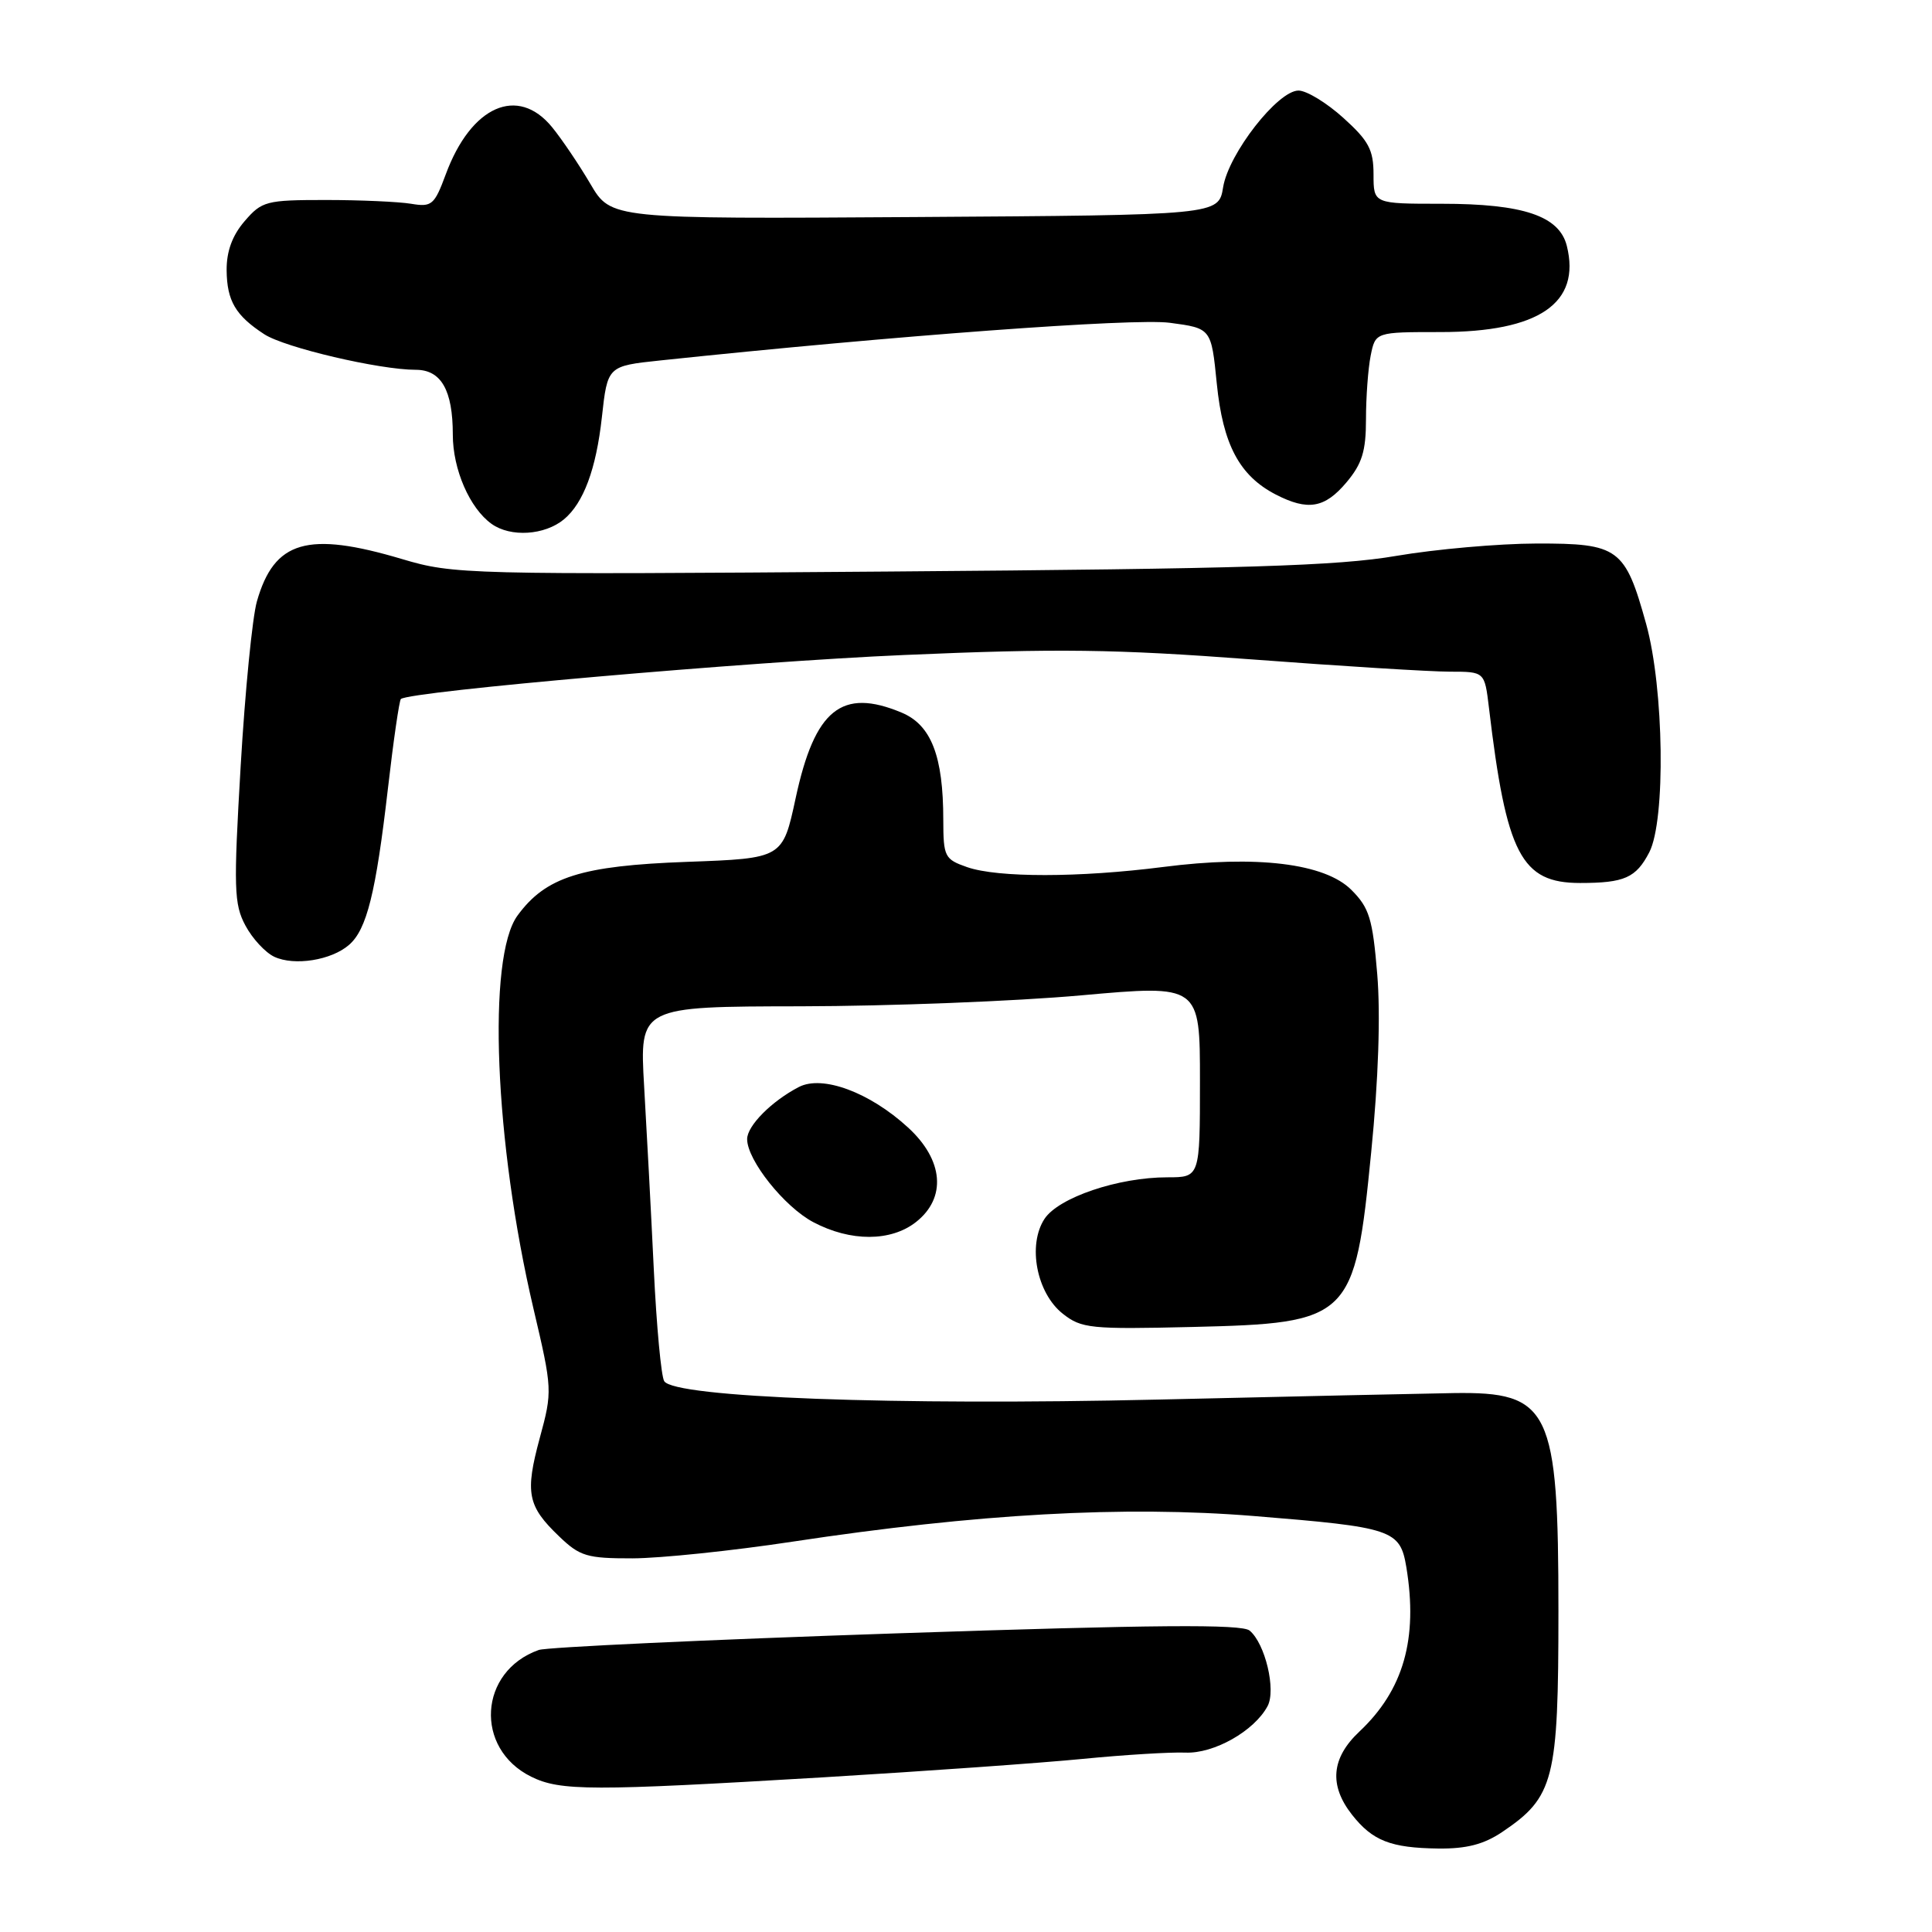 <?xml version="1.0" encoding="UTF-8" standalone="no"?>
<!DOCTYPE svg PUBLIC "-//W3C//DTD SVG 1.1//EN" "http://www.w3.org/Graphics/SVG/1.1/DTD/svg11.dtd" >
<svg xmlns="http://www.w3.org/2000/svg" xmlns:xlink="http://www.w3.org/1999/xlink" version="1.1" viewBox="0 0 256 256">
 <g >
 <path fill="currentColor"
d=" M 199.05 242.75 C 205.93 238.11 206.50 235.88 206.50 213.50 C 206.50 186.67 205.41 184.40 192.60 184.59 C 189.25 184.64 171.65 185.03 153.50 185.45 C 118.59 186.26 89.34 185.18 88.01 183.01 C 87.61 182.37 86.99 175.69 86.63 168.17 C 86.27 160.65 85.69 149.74 85.35 143.93 C 84.74 133.37 84.74 133.37 106.12 133.34 C 117.88 133.32 134.59 132.67 143.25 131.89 C 159.00 130.48 159.00 130.48 159.00 143.24 C 159.00 156.00 159.00 156.00 154.68 156.00 C 148.17 156.00 140.26 158.68 138.40 161.51 C 136.13 164.98 137.36 171.35 140.83 174.08 C 143.30 176.03 144.51 176.15 158.00 175.83 C 178.96 175.33 179.51 174.80 181.69 152.68 C 182.65 143.04 182.94 134.42 182.49 129.07 C 181.88 121.72 181.44 120.29 179.07 117.92 C 175.55 114.39 166.50 113.29 154.12 114.88 C 143.00 116.30 132.20 116.31 128.15 114.90 C 125.17 113.86 125.00 113.53 124.99 108.65 C 124.99 100.17 123.39 96.06 119.46 94.42 C 111.53 91.11 107.96 93.99 105.43 105.75 C 103.71 113.74 103.71 113.74 91.04 114.20 C 77.01 114.71 72.31 116.20 68.57 121.32 C 64.53 126.84 65.52 151.38 70.68 173.37 C 73.20 184.09 73.21 184.33 71.52 190.55 C 69.55 197.83 69.89 199.56 74.08 203.57 C 76.83 206.22 77.78 206.50 83.81 206.49 C 87.49 206.48 97.03 205.49 105.00 204.28 C 129.50 200.57 148.93 199.49 166.13 200.88 C 184.55 202.37 185.52 202.69 186.35 207.67 C 187.91 217.16 185.97 223.94 180.13 229.44 C 176.40 232.94 176.08 236.55 179.14 240.45 C 181.87 243.92 184.27 244.86 190.60 244.94 C 194.32 244.98 196.61 244.39 199.05 242.75 Z  M 109.00 235.51 C 122.47 234.70 138.00 233.60 143.50 233.06 C 149.00 232.52 155.11 232.15 157.07 232.23 C 160.85 232.39 166.20 229.37 167.96 226.07 C 169.11 223.93 167.64 217.77 165.58 216.06 C 164.53 215.19 153.10 215.28 118.73 216.43 C 93.74 217.27 72.43 218.26 71.39 218.63 C 63.43 221.45 62.82 231.68 70.38 235.42 C 74.25 237.33 78.36 237.33 109.00 235.51 Z  M 121.37 161.93 C 125.45 158.72 125.03 153.71 120.32 149.40 C 115.23 144.73 108.98 142.42 105.86 144.03 C 102.25 145.90 99.00 149.17 99.00 150.94 C 99.00 153.73 103.93 159.92 107.78 161.95 C 112.71 164.55 118.04 164.54 121.37 161.93 Z  M 46.25 125.20 C 48.60 123.17 49.80 118.33 51.40 104.50 C 52.13 98.14 52.91 92.79 53.12 92.62 C 54.37 91.60 99.27 87.67 119.81 86.79 C 140.12 85.91 147.68 86.01 165.81 87.37 C 177.74 88.27 189.57 89.00 192.11 89.00 C 196.72 89.00 196.72 89.00 197.29 93.75 C 199.60 113.22 201.57 117.00 209.37 117.00 C 215.25 117.00 216.78 116.32 218.54 112.93 C 220.73 108.68 220.49 91.24 218.13 82.70 C 215.33 72.61 214.49 72.00 203.60 72.02 C 198.59 72.03 190.22 72.77 185.00 73.66 C 177.23 74.99 164.99 75.37 117.89 75.73 C 61.74 76.16 60.10 76.11 53.28 74.08 C 40.74 70.35 36.34 71.63 34.04 79.69 C 33.44 81.78 32.47 91.60 31.89 101.50 C 30.94 117.72 31.00 119.81 32.52 122.64 C 33.44 124.37 35.17 126.23 36.35 126.78 C 39.01 128.02 43.91 127.24 46.25 125.20 Z  M 74.72 68.82 C 77.32 66.66 78.99 62.16 79.75 55.30 C 80.50 48.50 80.50 48.50 87.50 47.76 C 118.56 44.48 150.21 42.14 155.00 42.77 C 160.50 43.50 160.50 43.50 161.23 50.82 C 162.04 58.90 164.23 63.03 169.03 65.52 C 173.30 67.72 175.53 67.34 178.41 63.92 C 180.48 61.46 181.00 59.79 181.00 55.55 C 181.00 52.63 181.28 48.84 181.62 47.13 C 182.25 44.00 182.25 44.00 190.88 44.00 C 203.91 44.00 209.51 40.17 207.61 32.57 C 206.61 28.61 201.84 27.00 191.03 27.00 C 182.00 27.00 182.00 27.00 182.00 23.12 C 182.00 19.85 181.36 18.65 178.00 15.62 C 175.80 13.63 173.13 12.00 172.06 12.00 C 169.31 12.00 162.79 20.36 162.07 24.81 C 161.47 28.50 161.47 28.50 121.22 28.76 C 80.96 29.02 80.96 29.02 78.23 24.37 C 76.73 21.82 74.45 18.44 73.16 16.86 C 68.61 11.29 62.42 14.03 59.07 23.09 C 57.56 27.17 57.21 27.46 54.47 27.00 C 52.83 26.73 47.75 26.50 43.16 26.50 C 35.27 26.50 34.70 26.65 32.41 29.31 C 30.78 31.20 30.01 33.31 30.03 35.81 C 30.07 39.87 31.21 41.81 35.02 44.29 C 37.74 46.06 50.27 49.00 55.09 49.00 C 58.46 49.00 60.00 51.70 60.00 57.60 C 60.00 62.20 62.24 67.35 65.14 69.42 C 67.66 71.22 72.17 70.93 74.72 68.82 Z "/>
</g>
</svg>